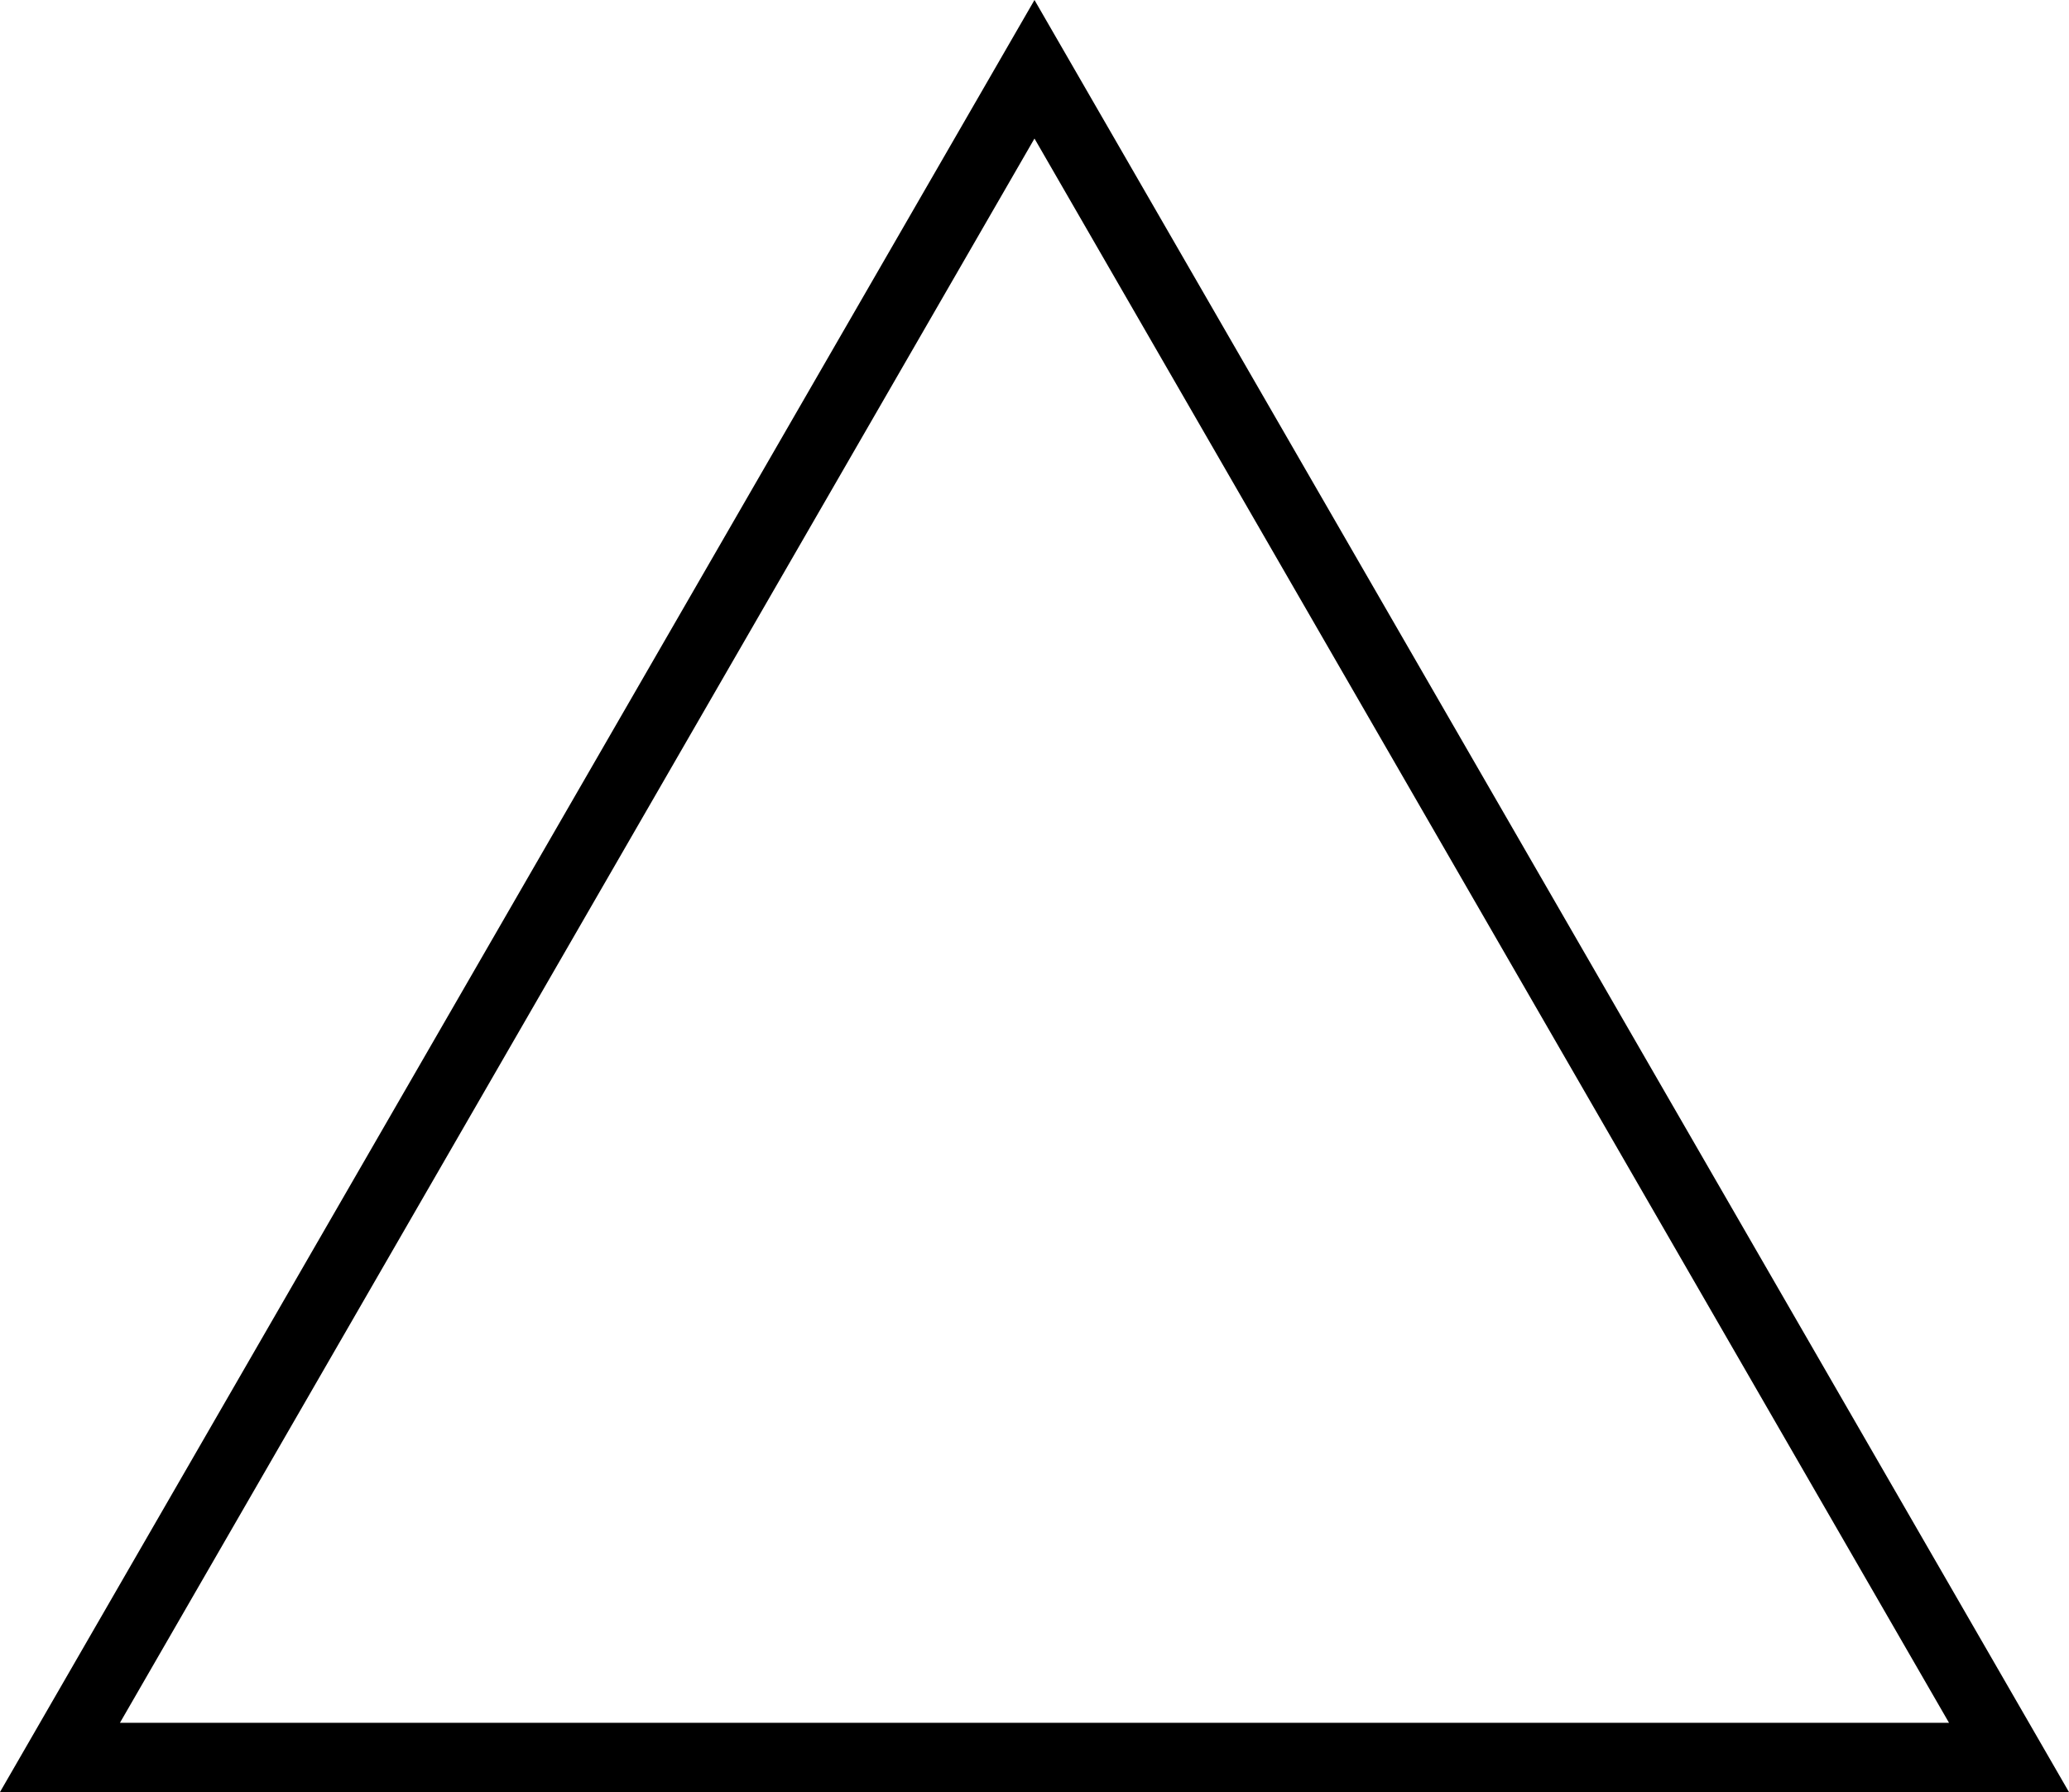 <svg version="1.1" xmlns="http://www.w3.org/2000/svg" xmlns:xlink="http://www.w3.org/1999/xlink" width="59.749" height="51.744" viewBox="0,0,59.749,51.744"><g transform="translate(-210.126,-153.628)"><g data-paper-data="{&quot;isPaintingLayer&quot;:true}" fill="none" fill-rule="nonzero" stroke="#000000" stroke-width="2" stroke-linecap="butt" stroke-linejoin="miter" stroke-miterlimit="10" stroke-dasharray="" stroke-dashoffset="0" style="mix-blend-mode: normal"><path d="M211.858,204.372l28.142,-48.744l28.142,48.744z"/></g></g></svg>